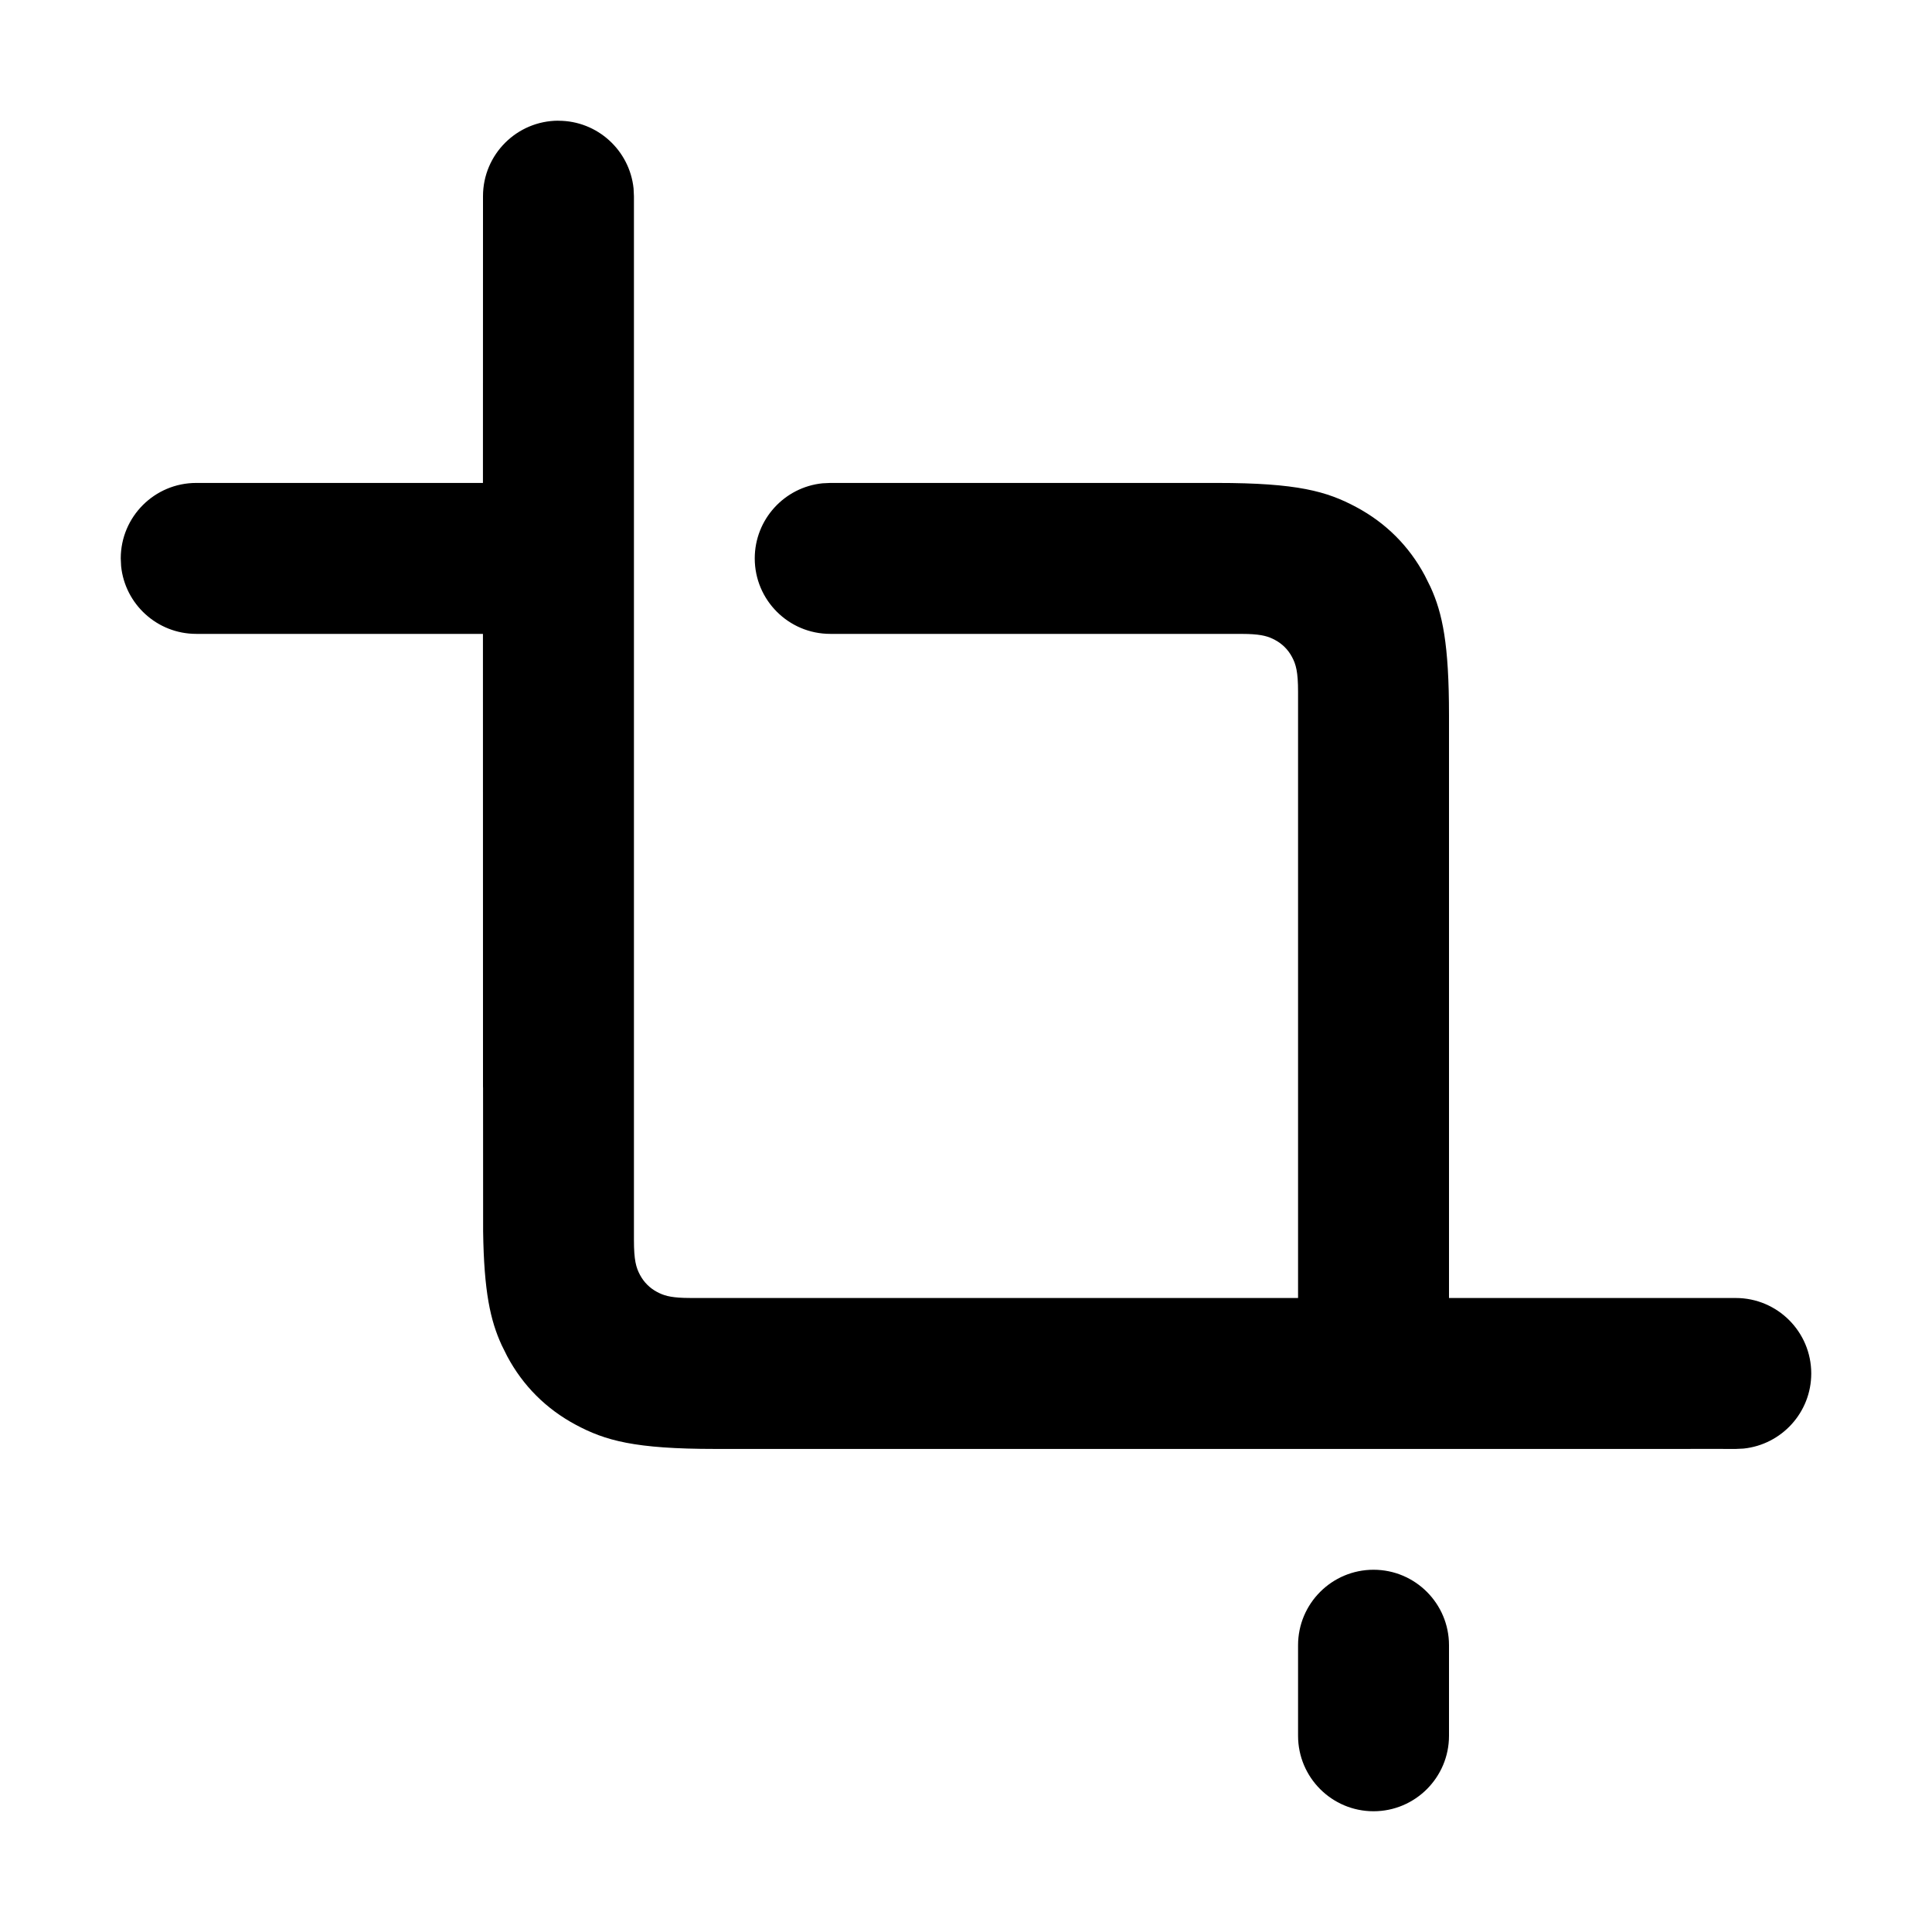 <svg fill="none" height="32" viewBox="0 0 32 32" width="32" xmlns="http://www.w3.org/2000/svg"><path d="m22.75 26c.69 0 1.25.56 1.25 1.25v1.5c0 .69-.56 1.25-1.25 1.25s-1.25-.56-1.25-1.25v-1.5c0-.69.56-1.25 1.25-1.25zm-13.5-24c.647 0 1.179.492 1.244 1.122l.006.128v17.288c0 .334.035.456.1.578.065.122.161.218.283.283.105.056.209.09.447.098l.131.002h10.039v-10.039c0-.334-.035-.456-.1-.578-.065-.122-.161-.218-.283-.283-.105-.056-.209-.09-.447-.098l-.131-.002h-6.788c-.69 0-1.25-.56-1.25-1.25 0-.647.492-1.18 1.122-1.244l.128-.006h6.404c1.337 0 1.822.139 2.311.401s.873.645 1.134 1.134l.092.185c.202.439.308.956.308 2.126v9.654h4.75c.69 0 1.25.56 1.25 1.25 0 .647-.492 1.179-1.122 1.244l-.128.006-.75-.001v.001h-16.154c-1.337 0-1.822-.139-2.311-.401-.489-.262-.873-.645-1.134-1.134l-.092-.185c-.187-.407-.293-.883-.307-1.885l-.001-2.374-.001-.021-.001-7.5h-4.749c-.647 0-1.18-.492-1.244-1.122l-.006-.128c0-.69.56-1.25 1.25-1.25h4.749l.001-4.75c0-.69.56-1.25 1.25-1.25z" fill="currentColor"/></svg>
